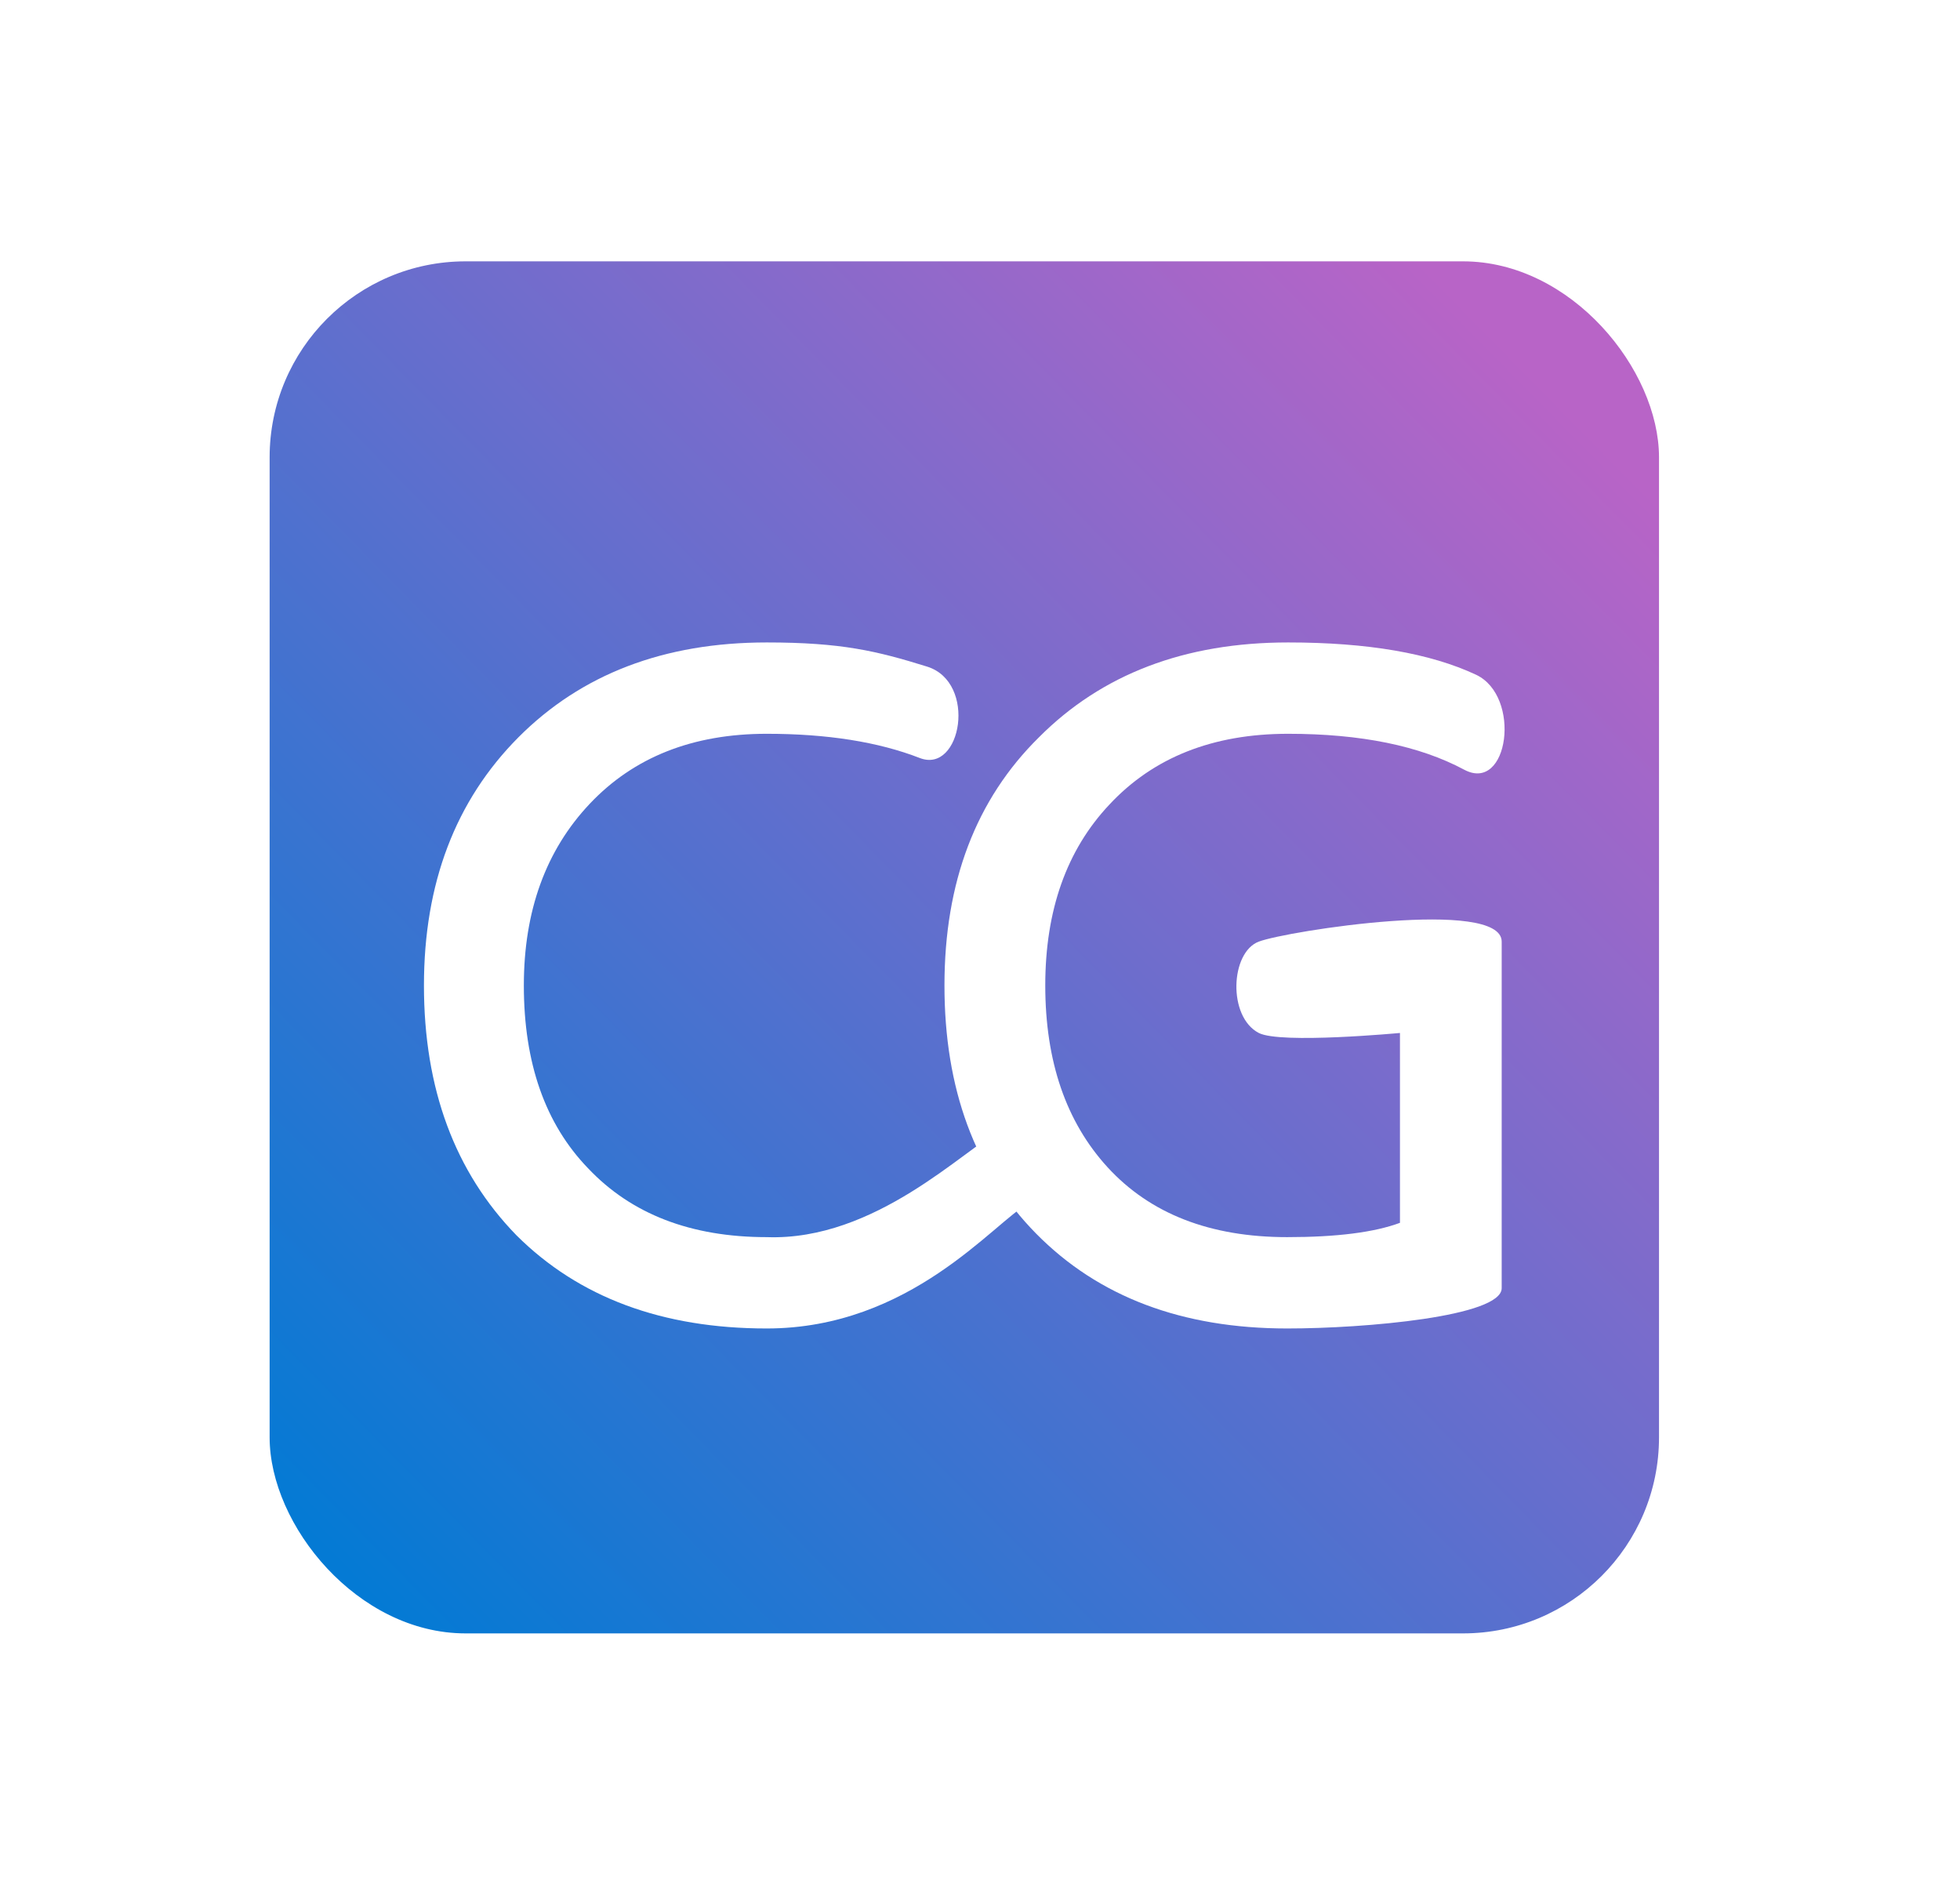 <svg width="30" height="29" viewBox="0 0 30 29" fill="none" xmlns="http://www.w3.org/2000/svg">
<g filter="url(#filter0_d_60_987)">
<rect x="4.127" width="21.266" height="21" rx="3" fill="url(#paint0_linear_60_987)"/>
<path d="M15.736 14.423C15.212 14.707 13.94 16.333 11.736 16.333C10.137 16.333 8.86 15.858 7.906 14.908C6.962 13.939 6.489 12.664 6.489 11.083C6.489 9.521 6.971 8.255 7.934 7.286C8.898 6.318 10.165 5.833 11.736 5.833C12.877 5.833 13.421 5.963 14.191 6.203C14.961 6.444 14.714 7.848 14.079 7.602C13.443 7.355 12.662 7.231 11.736 7.231C10.604 7.231 9.702 7.588 9.028 8.301C8.355 9.013 8.018 9.941 8.018 11.083C8.018 12.271 8.346 13.203 9 13.88C9.664 14.583 10.576 14.935 11.736 14.935C13.398 14.995 14.752 13.592 15.332 13.29L15.736 14.423Z" fill="white"/>
<path d="M22.985 10.412C22.985 11.083 22.985 15.283 22.985 15.716C22.985 16.15 20.89 16.333 19.702 16.333C18.094 16.333 16.812 15.849 15.858 14.88C14.923 13.93 14.456 12.664 14.456 11.083C14.456 9.502 14.937 8.237 15.901 7.286C16.864 6.318 18.136 5.833 19.716 5.833C20.932 5.833 21.89 5.998 22.592 6.327C23.293 6.656 23.092 8.145 22.41 7.78C21.727 7.414 20.829 7.231 19.716 7.231C18.566 7.231 17.654 7.592 16.981 8.314C16.326 9.009 15.999 9.932 15.999 11.083C15.999 12.244 16.317 13.171 16.953 13.866C17.607 14.579 18.524 14.935 19.702 14.935C20.46 14.935 21.035 14.862 21.428 14.716V11.81C21.428 11.81 19.599 11.982 19.267 11.81C18.789 11.562 18.832 10.576 19.267 10.412C19.702 10.247 22.985 9.74 22.985 10.412Z" fill="white"/>
</g>
<defs>
<filter id="filter0_d_60_987" x="0.127" y="0" width="29.266" height="29" filterUnits="userSpaceOnUse" color-interpolation-filters="sRGB">
<feFlood flood-opacity="0" result="BackgroundImageFix"/>
<feColorMatrix in="SourceAlpha" type="matrix" values="0 0 0 0 0 0 0 0 0 0 0 0 0 0 0 0 0 0 127 0" result="hardAlpha"/>
<feOffset dy="4"/>
<feGaussianBlur stdDeviation="2"/>
<feComposite in2="hardAlpha" operator="out"/>
<feColorMatrix type="matrix" values="0 0 0 0 0 0 0 0 0 0 0 0 0 0 0 0 0 0 0.25 0"/>
<feBlend mode="normal" in2="BackgroundImageFix" result="effect1_dropShadow_60_987"/>
<feBlend mode="normal" in="SourceGraphic" in2="effect1_dropShadow_60_987" result="shape"/>
</filter>
<linearGradient id="paint0_linear_60_987" x1="23.797" y1="2.1" x2="5.417" y2="20.181" gradientUnits="userSpaceOnUse">
<stop stop-color="#B864C7"/>
<stop offset="1" stop-color="#047AD4"/>
</linearGradient>
</defs>
</svg>
